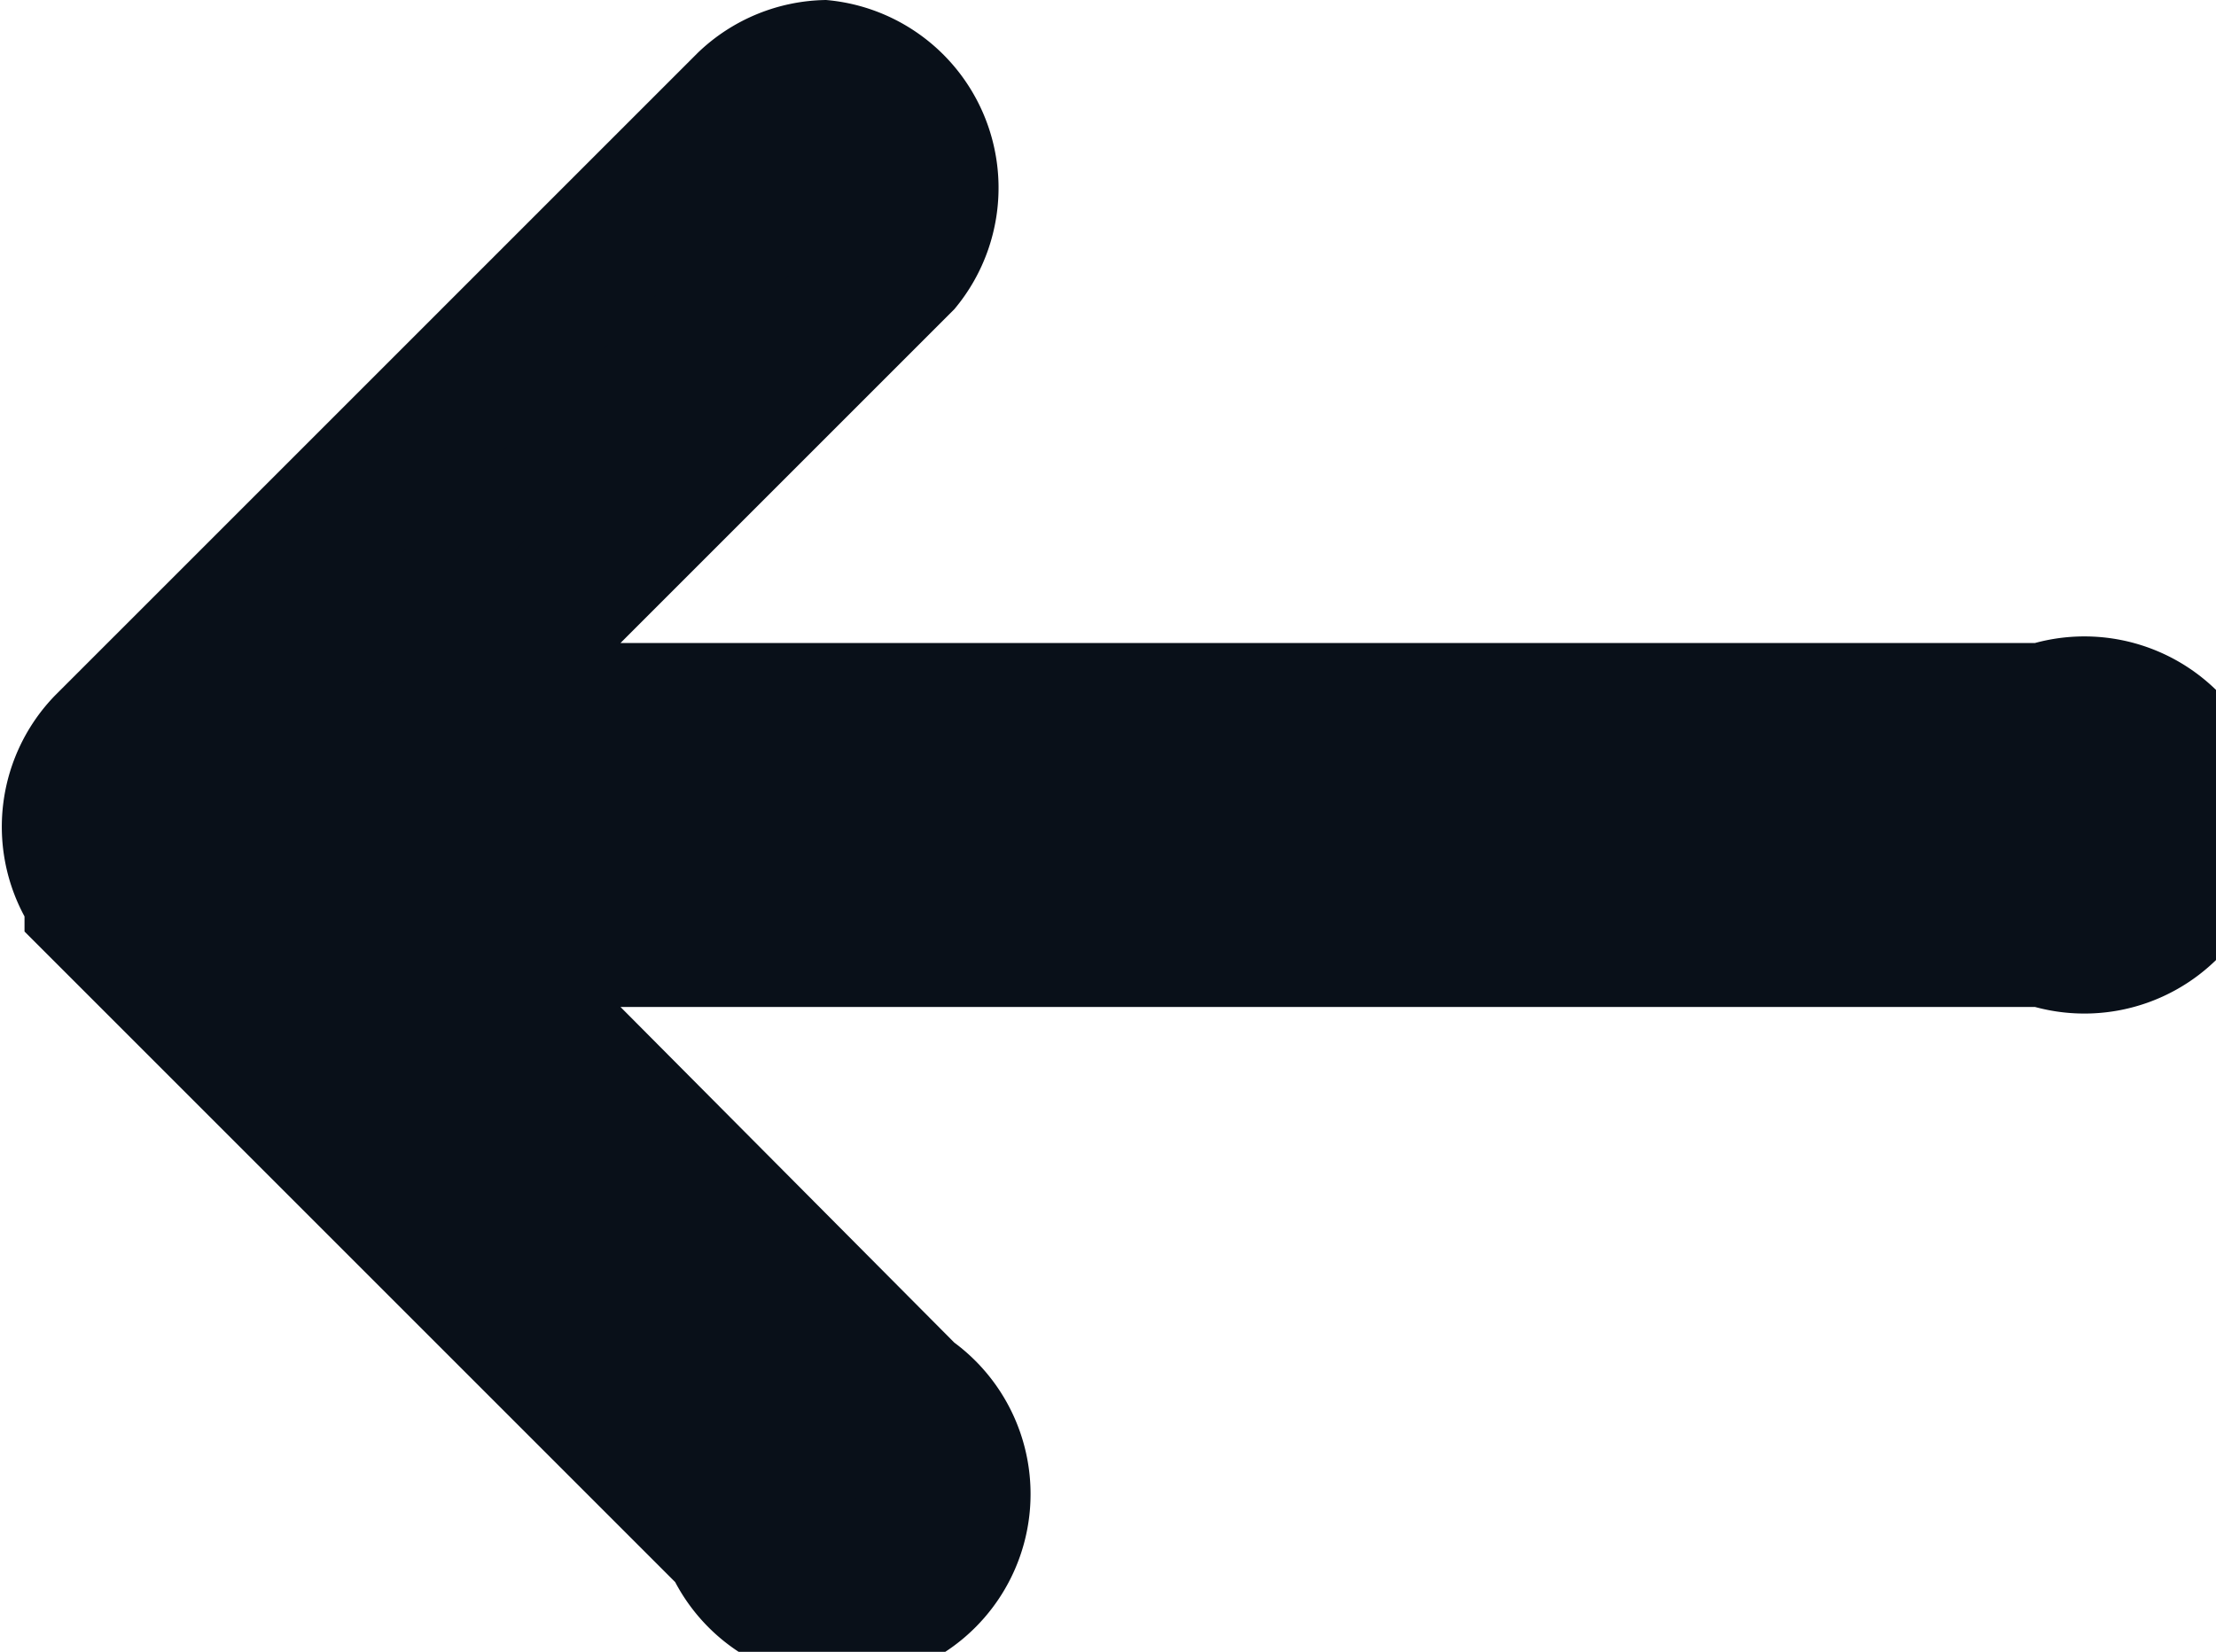 <svg xmlns="http://www.w3.org/2000/svg" viewBox="0 0 11.75 8.76"><defs><style>.cls-1{fill:#091019;}</style></defs><title>Asset 19</title><g id="Layer_2" data-name="Layer 2"><g id="Layer_1-2" data-name="Layer 1"><path class="cls-1" d="M4.38,8.39A.59.59,0,0,1,4,8.21L.52,4.77l0-.06a.61.61,0,0,1-.11-.34A.59.59,0,0,1,.56,4L4,.55a.59.59,0,0,1,.83.83L2.38,3.79h8.4a.59.59,0,0,1,0,1.18H2.38L4.8,7.38a.59.59,0,0,1-.42,1Z"/><path class="cls-1" d="M4.38.75a.21.21,0,0,1,.15.36L1.48,4.17h9.31a.21.21,0,1,1,0,.43H1.48L4.53,7.65a.21.21,0,0,1-.3.3L.81,4.53h0v0h0v0h0a.21.21,0,0,1,0-.27L4.23.81A.21.21,0,0,1,4.38.75m0-.75A1,1,0,0,0,3.7.28L.29,3.69A1,1,0,0,0,.13,4.86l0,.08,0,0h0l0,0h0l.05.05,3.4,3.4A1,1,0,1,0,5.06,7.12L3.29,5.34h7.5a1,1,0,1,0,0-1.93H3.29L5.06,1.64A1,1,0,0,0,4.38,0Z"/></g></g></svg>